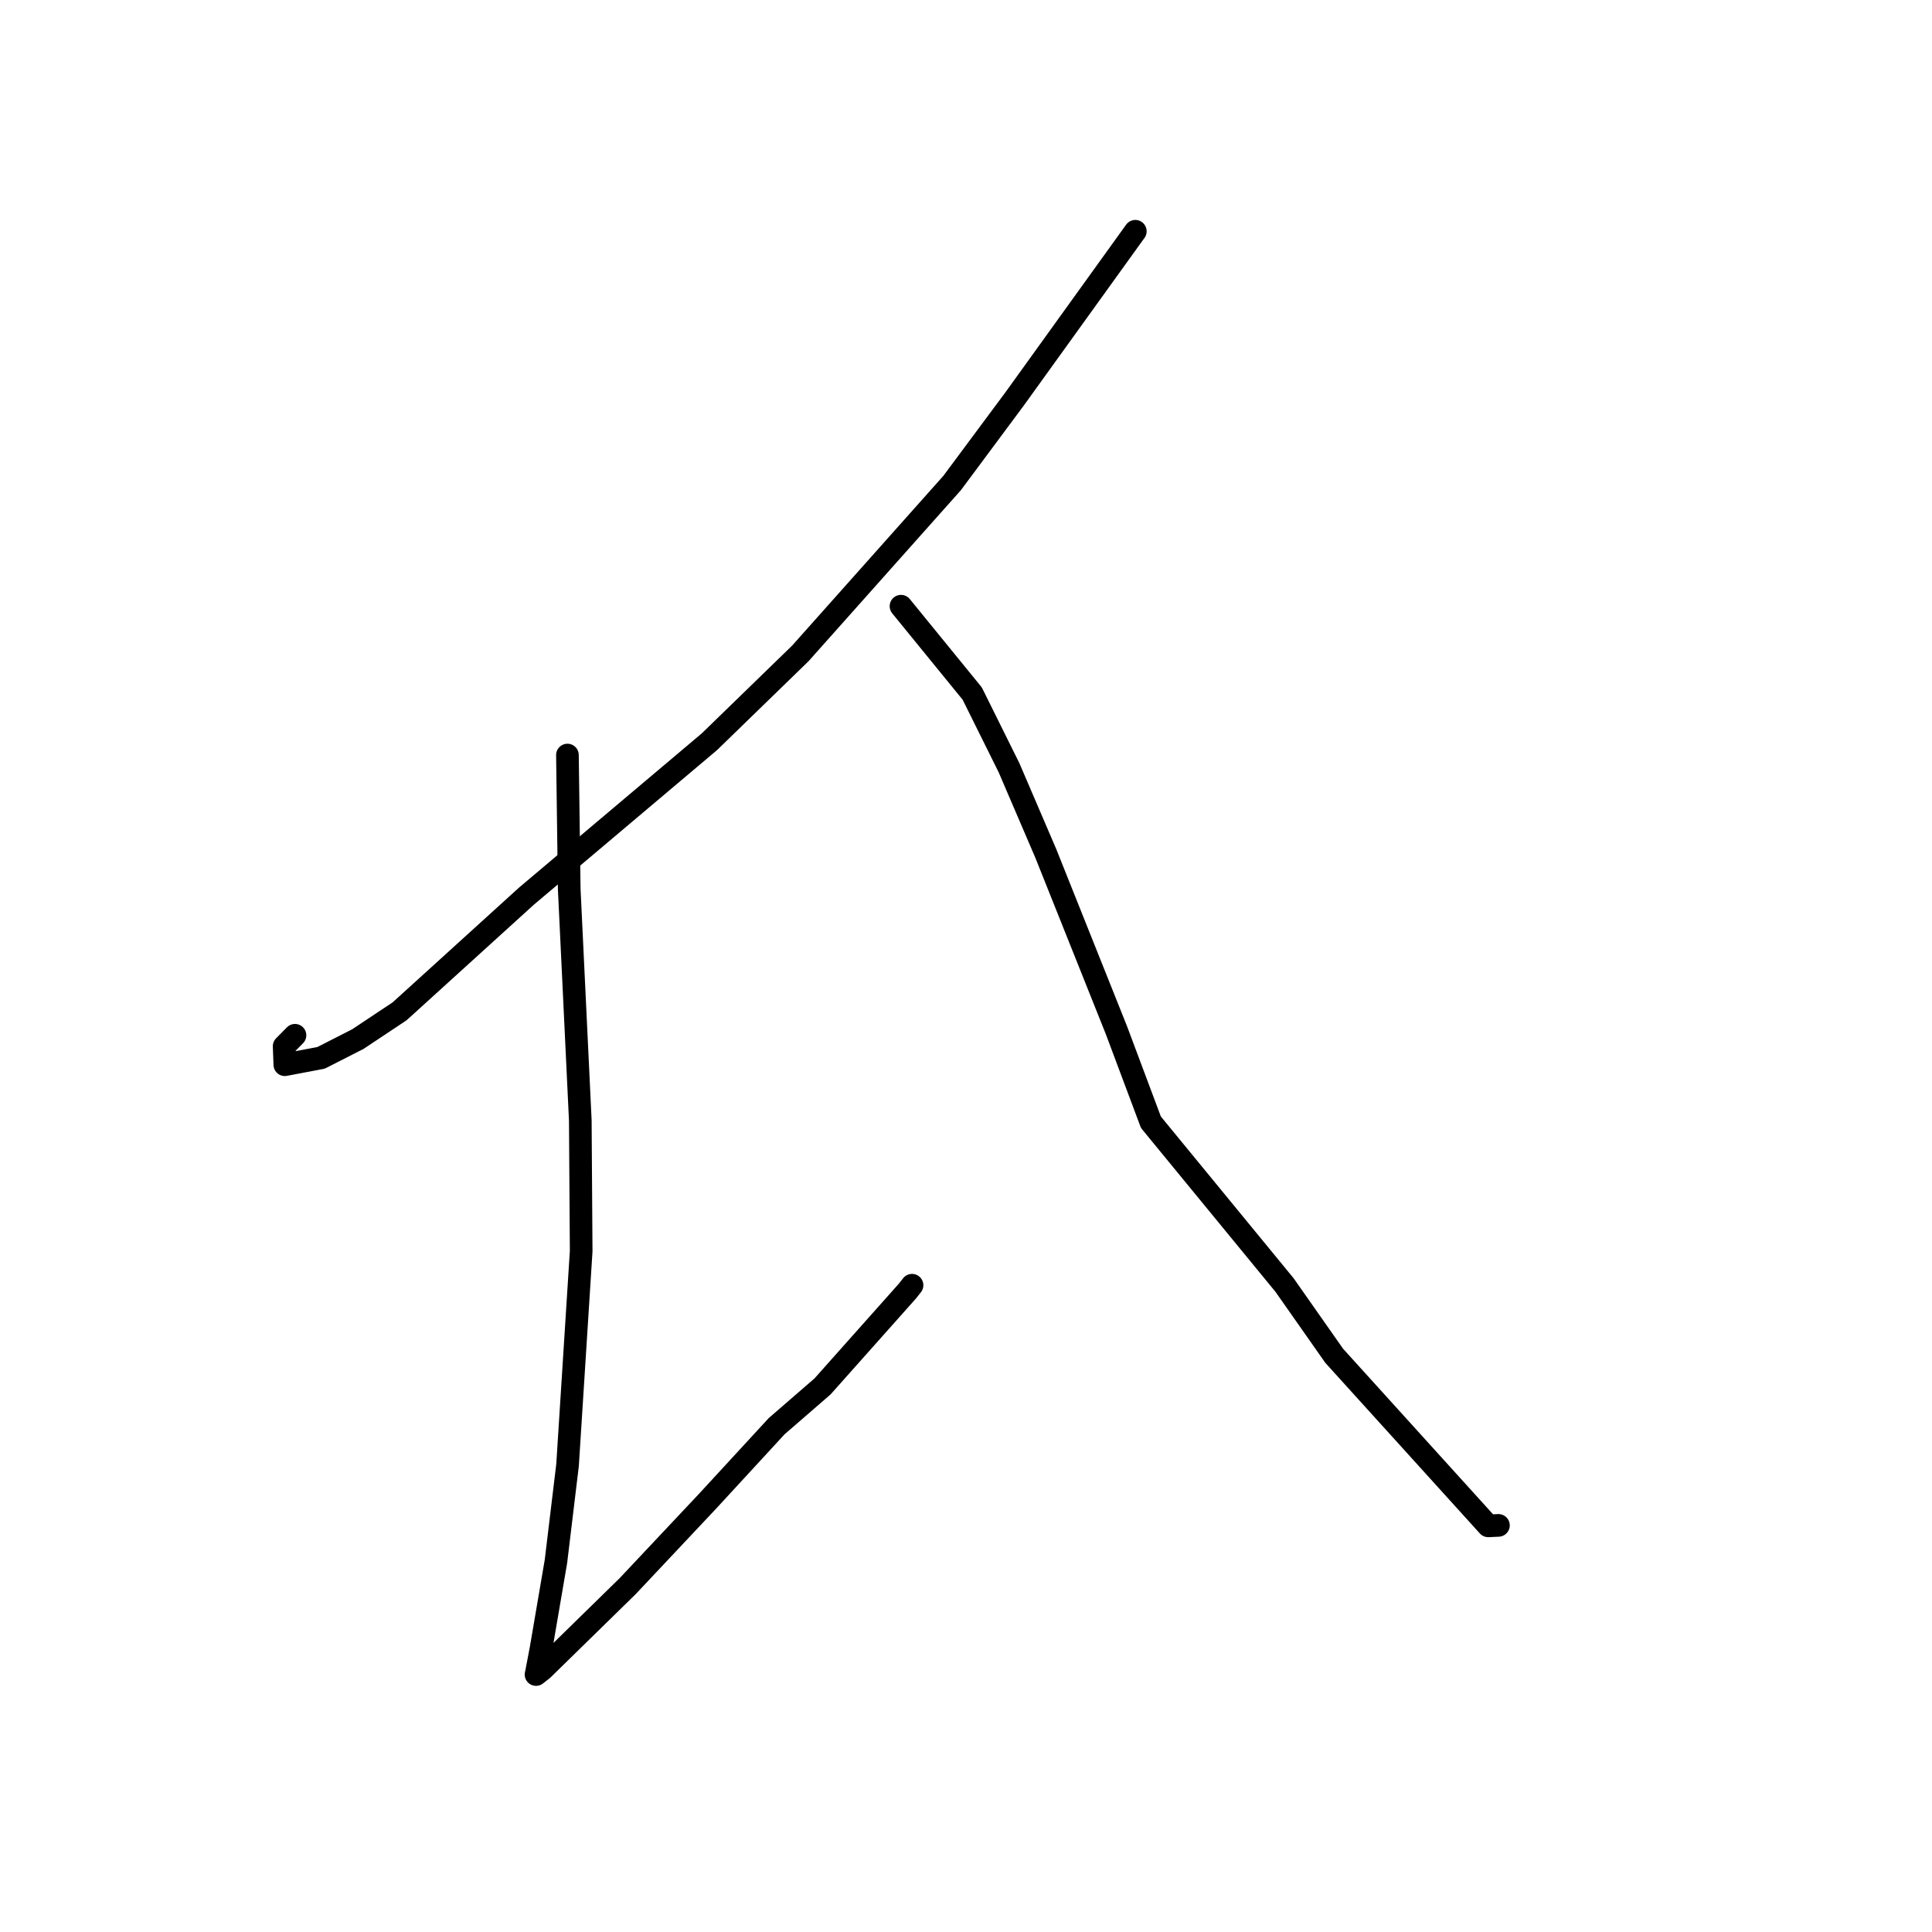 <?xml version="1.0" standalone="no"?>
    <svg width="256" height="256" xmlns="http://www.w3.org/2000/svg" version="1.1">
    <polyline stroke="black" stroke-width="3" stroke-linecap="round" fill="transparent" stroke-linejoin="round" points="150.436 30.644 134.465 52.827 126.162 64.002 106.053 86.575 94.011 98.274 69.761 118.74 52.957 133.999 47.429 137.679 42.539 140.172 37.742 141.081 37.65 138.635 39.087 137.179 " />
        <polyline stroke="black" stroke-width="3" stroke-linecap="round" fill="transparent" stroke-linejoin="round" points="75.188 100.048 75.426 117.812 76.893 148.458 77.009 165.788 75.203 194.129 73.665 206.899 71.681 218.501 71.056 221.768 71.029 221.873 71.027 221.882 71.026 221.884 71.026 221.884 71.892 221.208 76.915 216.293 83.154 210.189 93.818 198.853 102.909 188.979 108.991 183.707 120.225 171.089 120.849 170.299 " />
        <polyline stroke="black" stroke-width="3" stroke-linecap="round" fill="transparent" stroke-linejoin="round" points="119.387 80.323 128.826 91.902 133.699 101.726 138.569 113.072 147.918 136.468 152.502 148.702 170.21 170.275 176.784 179.644 197.2 202.184 198.551 202.122 " />
        </svg>